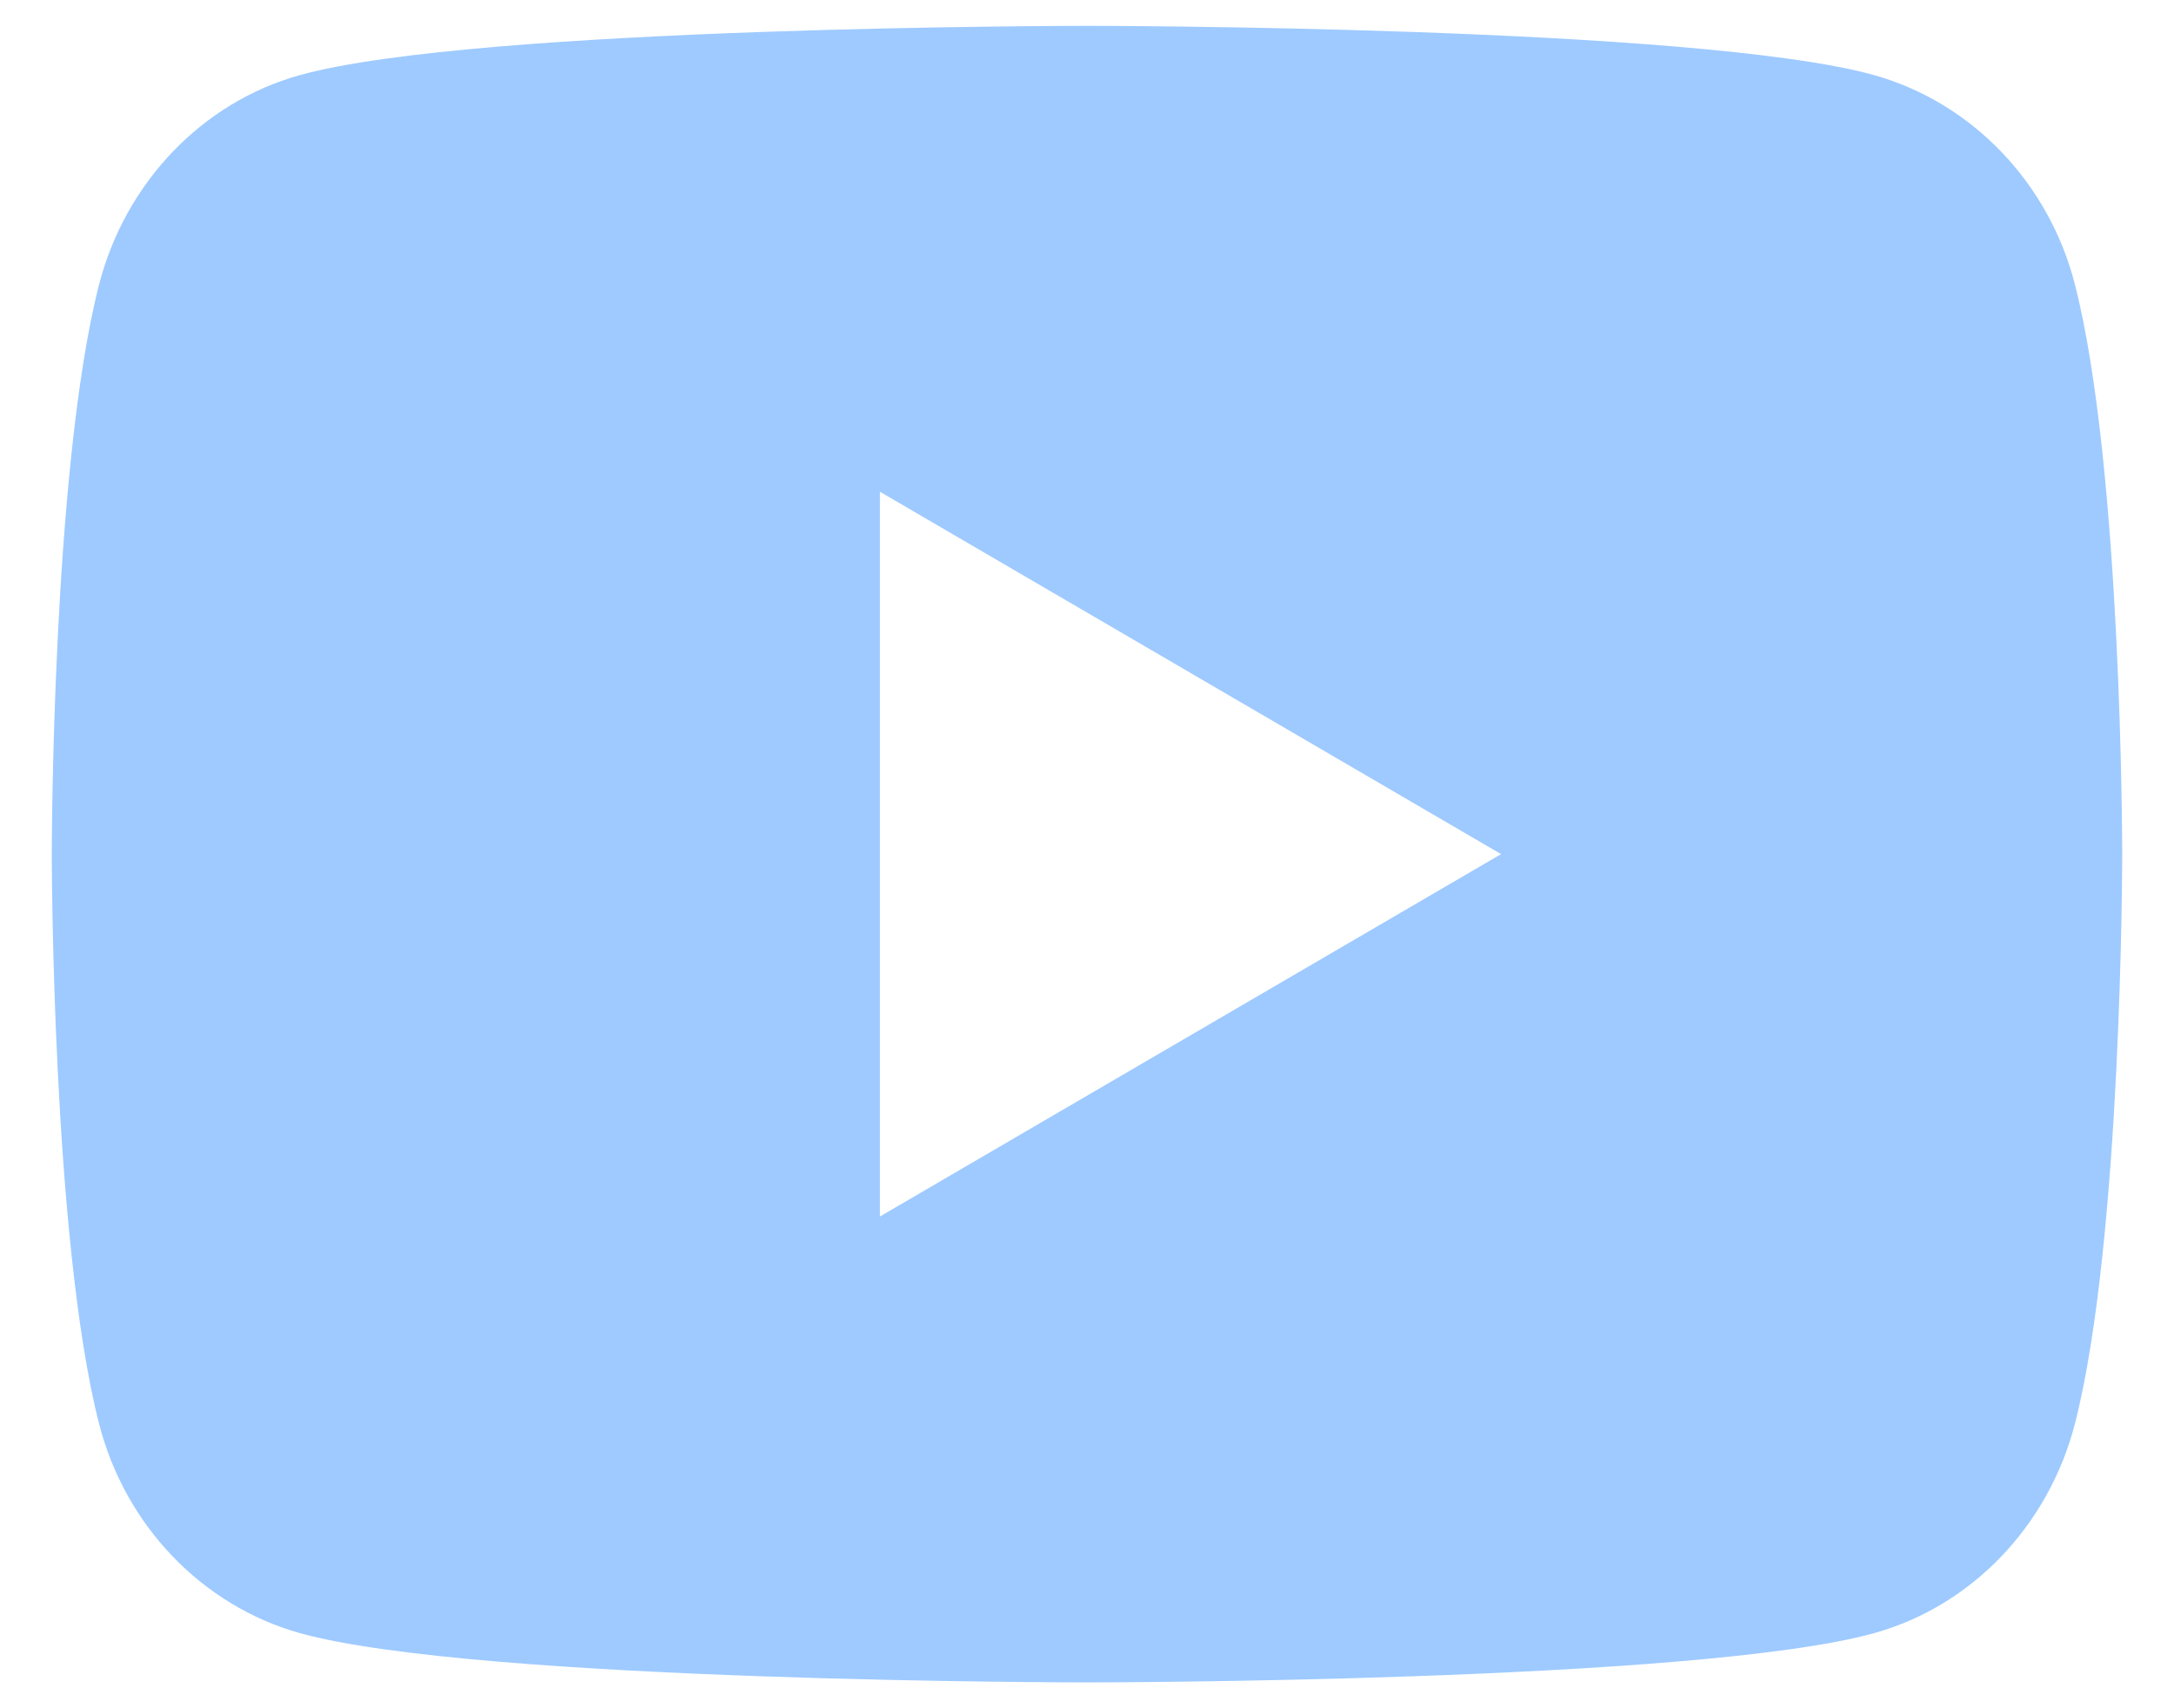 <svg width="28" height="22" viewBox="0 0 28 22" fill="none" xmlns="http://www.w3.org/2000/svg">
<path d="M26.724 3.664C27.333 6.04 27.333 11 27.333 11C27.333 11 27.333 15.96 26.724 18.336C26.385 19.649 25.395 20.683 24.14 21.032C21.861 21.667 14 21.667 14 21.667C14 21.667 6.143 21.667 3.86 21.032C2.6 20.677 1.611 19.645 1.276 18.336C0.667 15.96 0.667 11 0.667 11C0.667 11 0.667 6.04 1.276 3.664C1.615 2.351 2.605 1.317 3.86 0.968C6.143 0.333 14 0.333 14 0.333C14 0.333 21.861 0.333 24.14 0.968C25.4 1.323 26.389 2.355 26.724 3.664ZM11.333 15.667L19.333 11L11.333 6.333V15.667Z" fill="#9ECAFF"/>
</svg>
